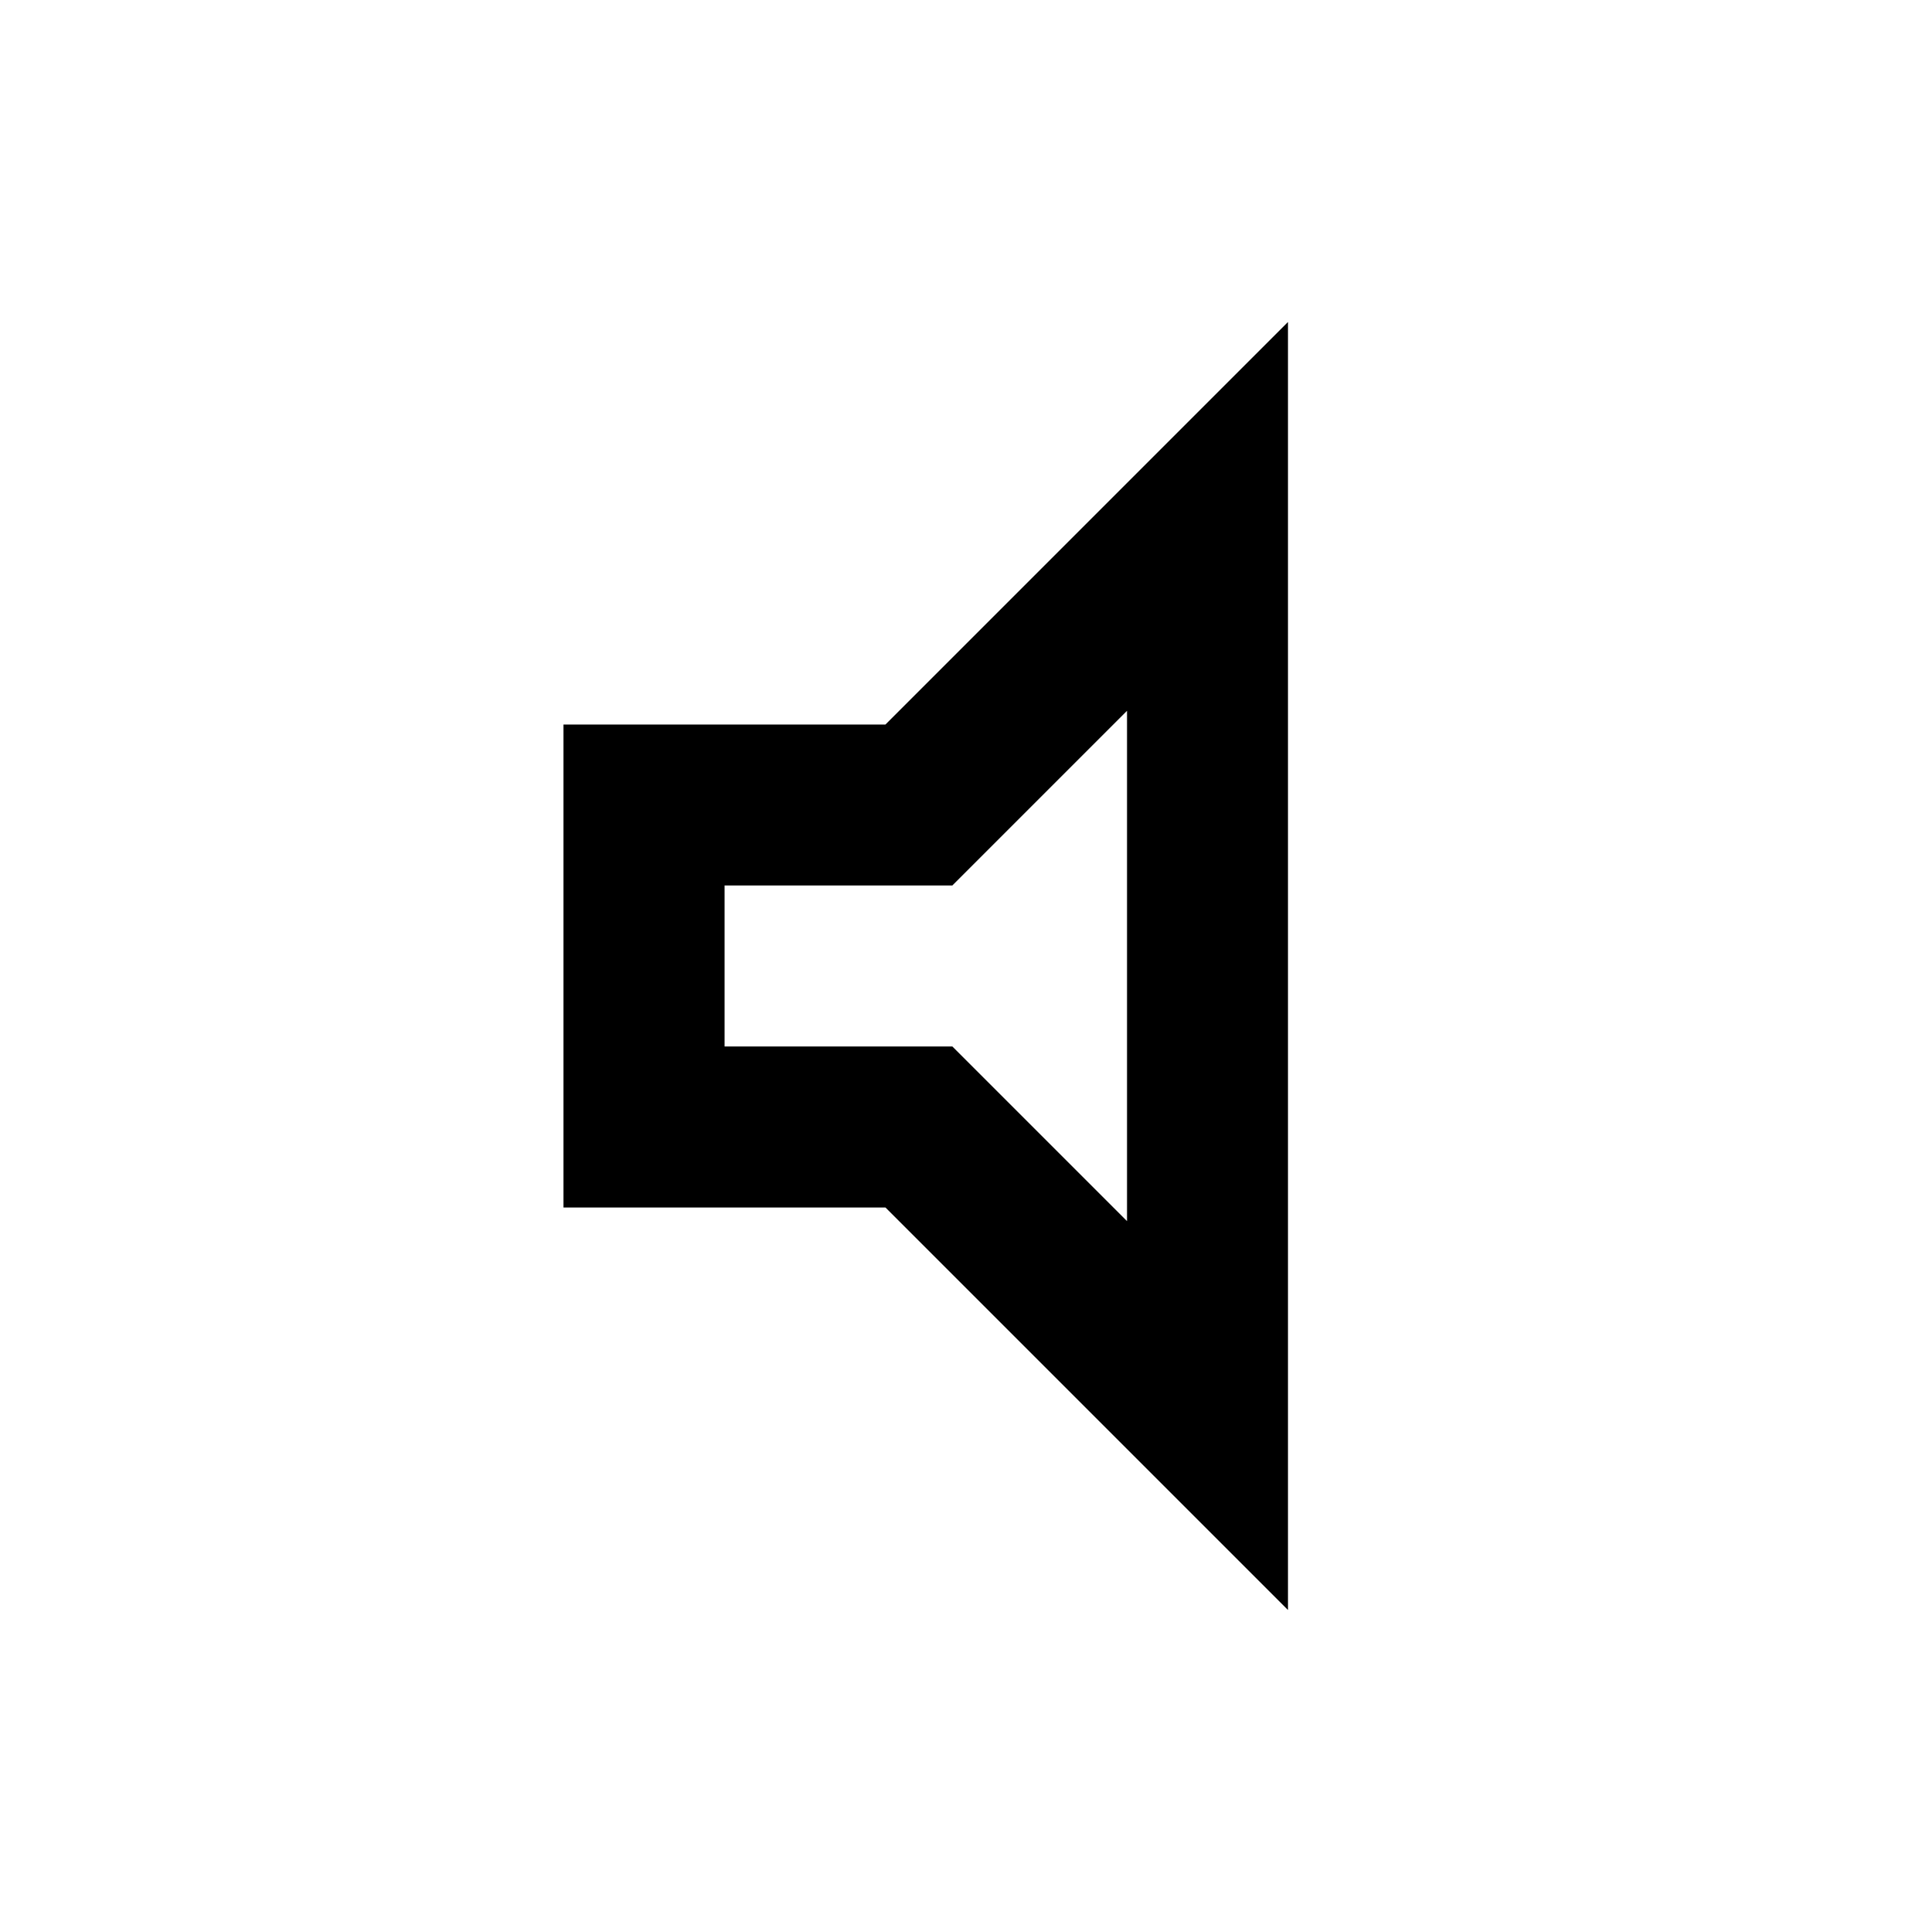 <!-- Generated by IcoMoon.io -->
<svg version="1.1" xmlns="http://www.w3.org/2000/svg" width="32" height="32" viewBox="0 0 32 32">
<title>volume_mute_outline</title>
<path d="M18.667 11.773v8.453l-2.893-2.893h-3.773v-2.667h3.773l2.893-2.893zM21.333 5.333l-6.667 6.667h-5.333v8h5.333l6.667 6.667v-21.333z"></path>
</svg>
